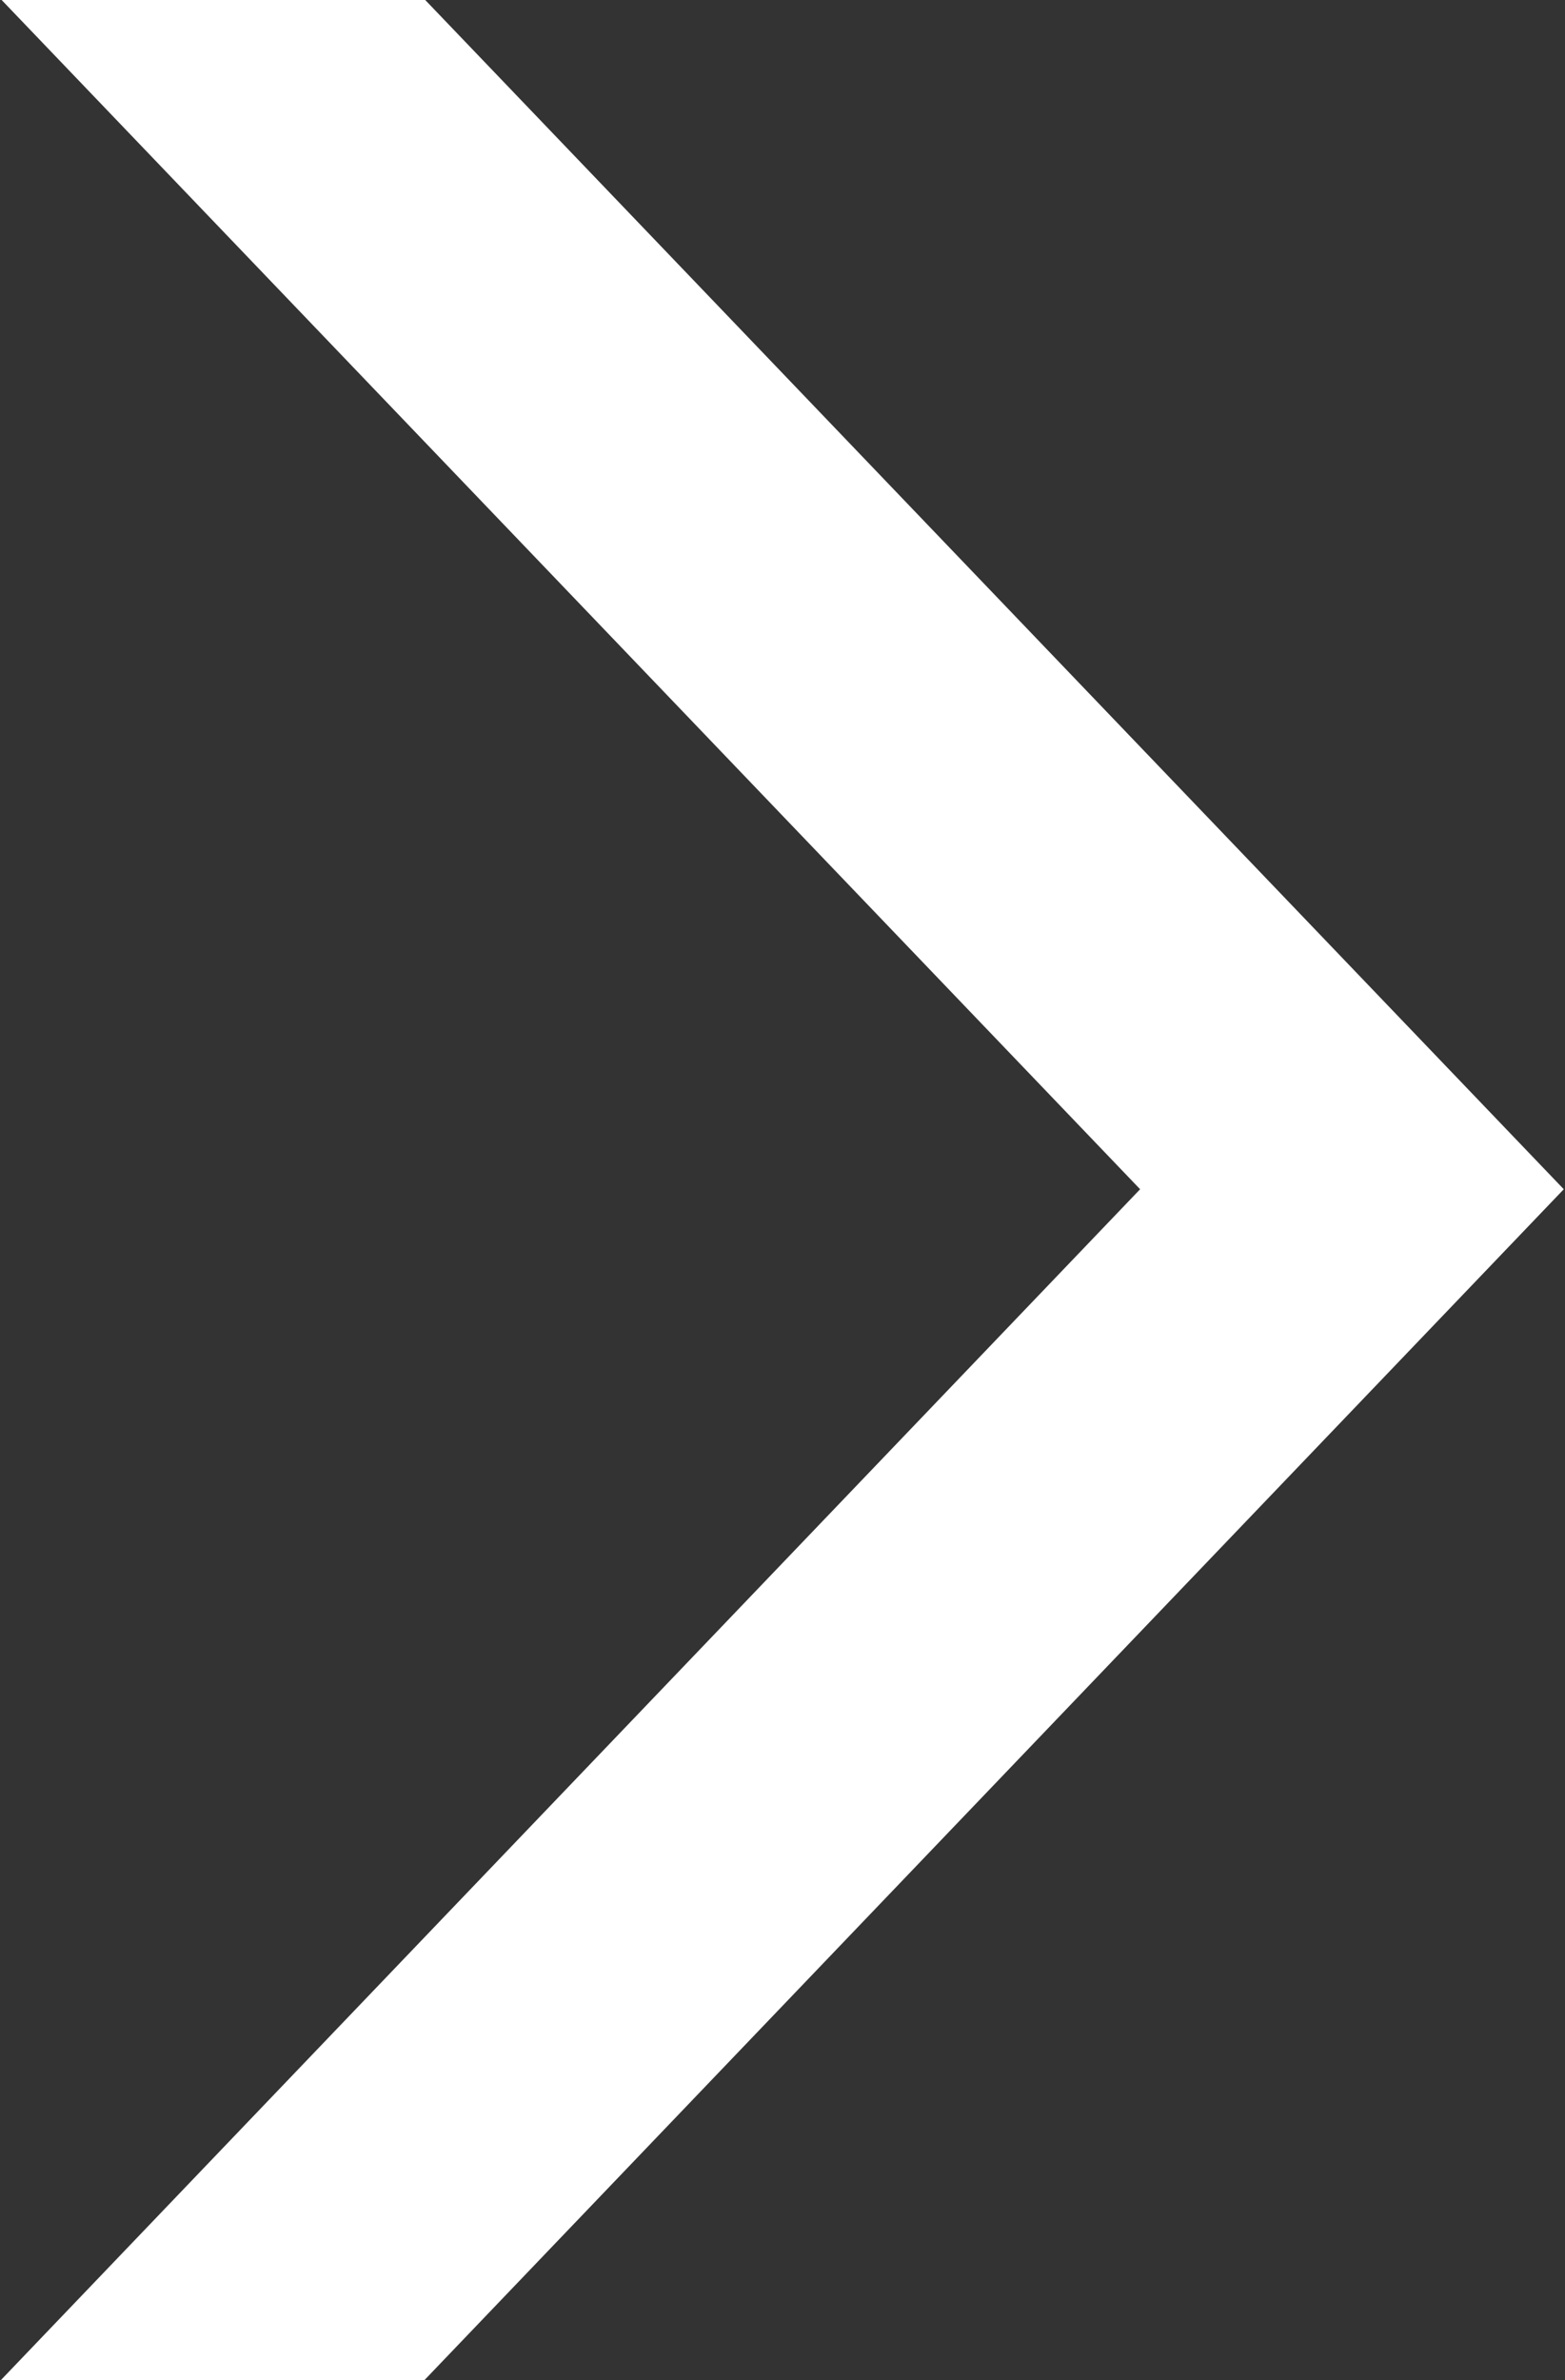 <svg xmlns="http://www.w3.org/2000/svg" width="19.157" height="29.12" viewBox="0 0 19.157 29.12">
  <rect x="0" y="0" width="19.157" height="29.12" fill="#333333" stroke="none"/>
<defs>
    <style>
      .cls-1 {
        fill: #fff;
        fill-rule: evenodd;
      }
    </style>
  </defs>
  <path id="Forma_2_copia_4" data-name="Forma 2 copia 4" class="cls-1" d="M650.532,4461.04l13.955-14.58-13.955-14.57h5.185l13.956,14.57-13.956,14.58h-5.185Z" transform="translate(-650.531 -4431.91)"/>
</svg>
